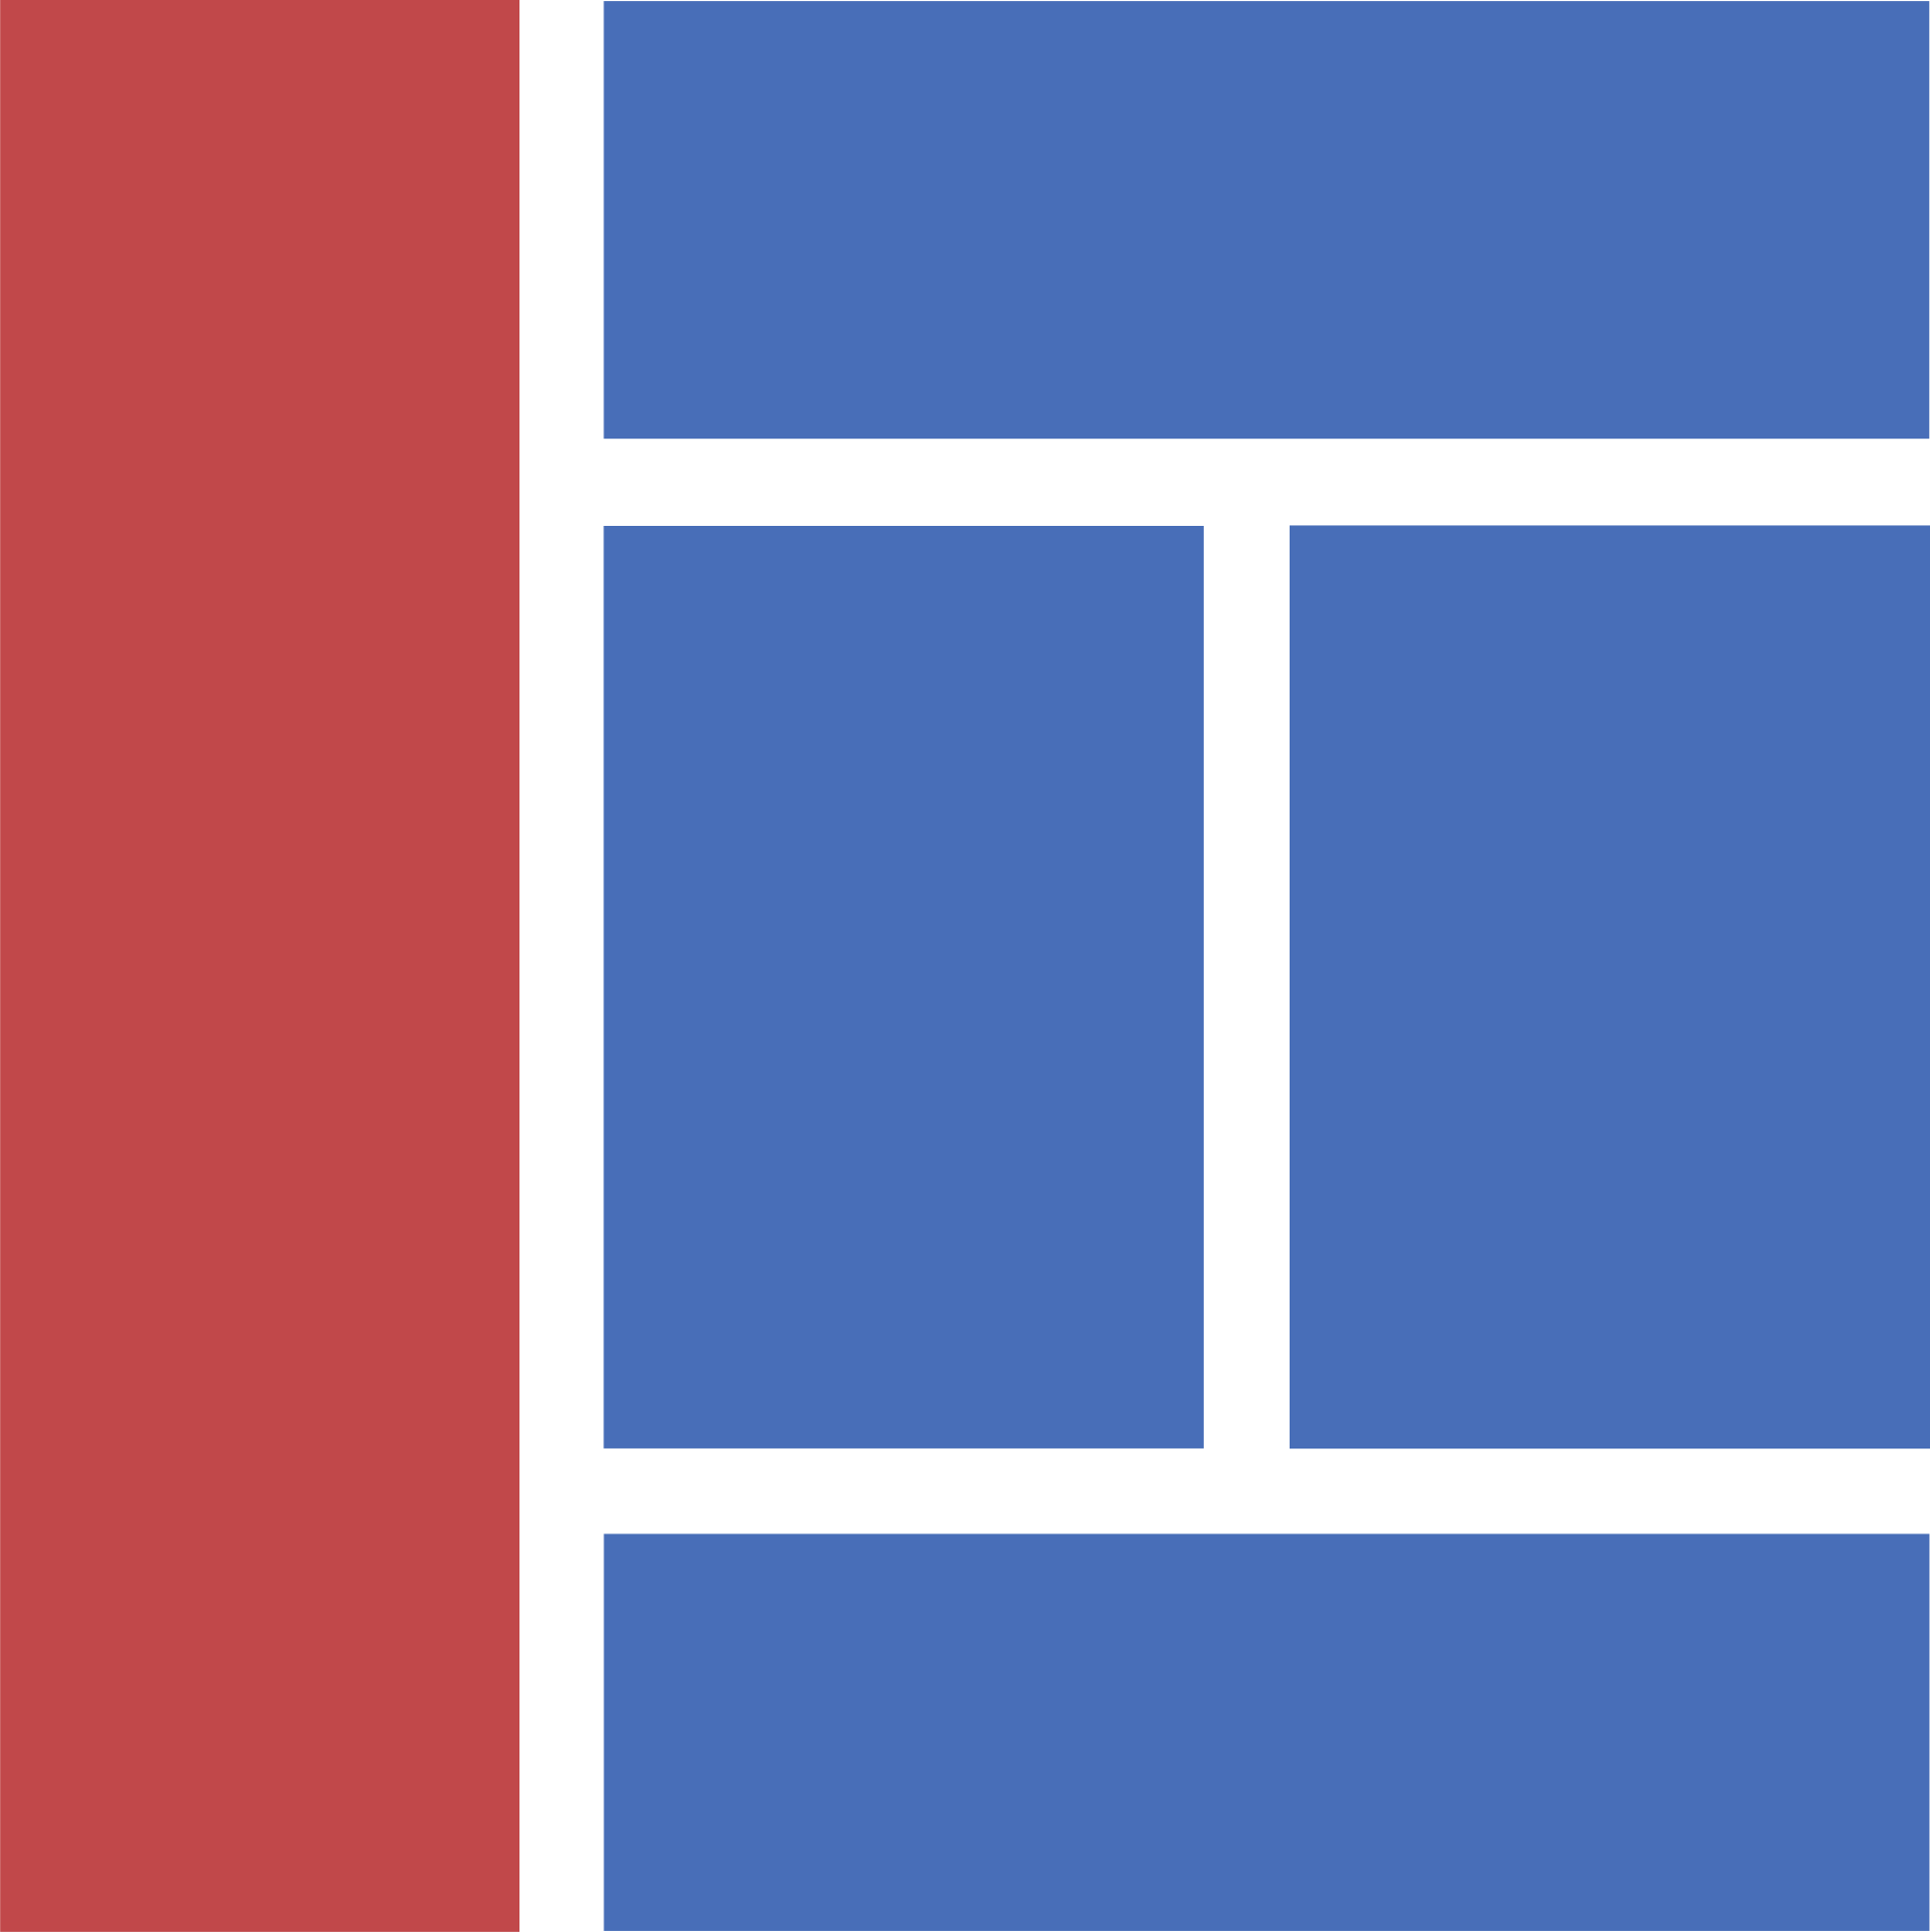<svg xmlns="http://www.w3.org/2000/svg" width="31.927" height="31.951" viewBox="0 0 31.927 31.951"><defs><style>.a{fill:#c1484a;}.b{fill:#486eb8;}</style></defs><path class="a" d="M-1009.4,253.887h8.593v31.951h-8.593Z" transform="translate(1009.402 -253.887)"/><path class="b" d="M-948.419,289.676h-10.589V274.4h10.589Z" transform="translate(980.347 -265.716)"/><path class="b" d="M-985.8,261.161v-7.242h21.926v7.242Z" transform="translate(995.792 -253.905)"/><path class="b" d="M-985.8,289.682V274.419h9.918v15.263Z" transform="translate(995.791 -265.725)"/><path class="b" d="M-985.8,320.37V313.8h21.927v6.57Z" transform="translate(995.793 -288.431)"/></svg>